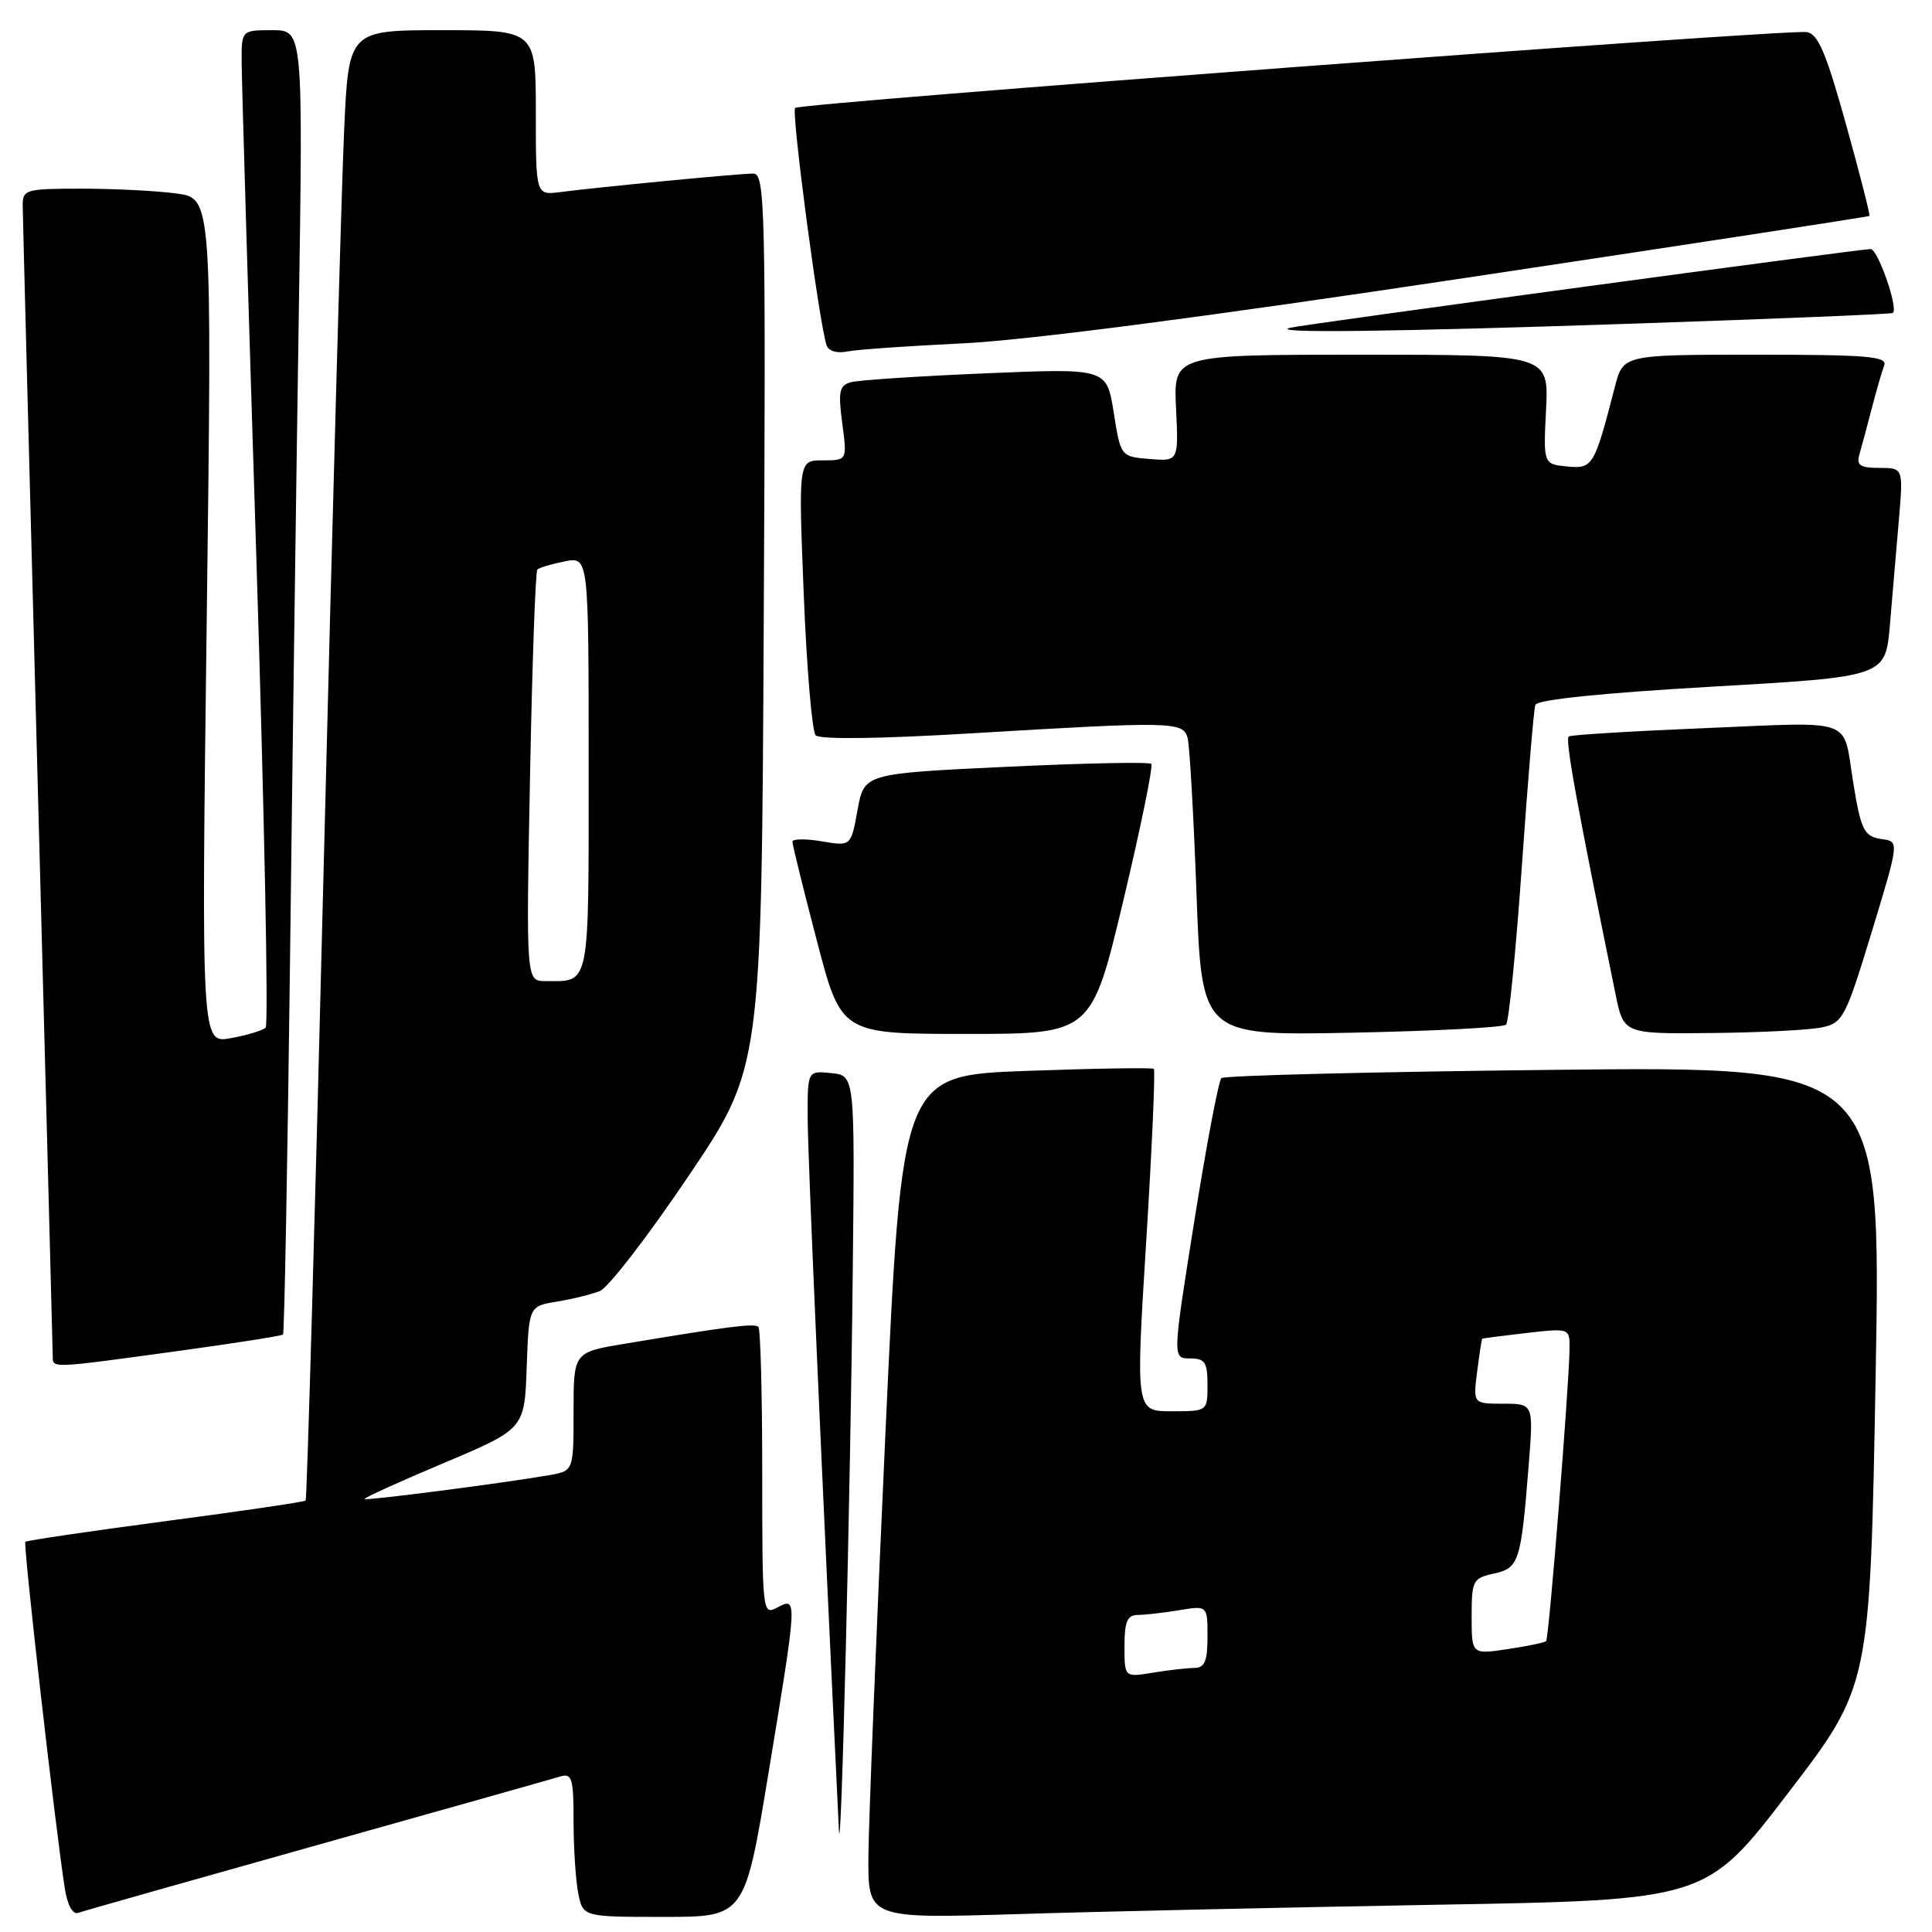 <?xml version="1.0" encoding="UTF-8" standalone="no"?>
<!DOCTYPE svg PUBLIC "-//W3C//DTD SVG 1.1//EN" "http://www.w3.org/Graphics/SVG/1.1/DTD/svg11.dtd" >
<svg xmlns="http://www.w3.org/2000/svg" xmlns:xlink="http://www.w3.org/1999/xlink" version="1.1" viewBox="0 0 256 256">
 <g >
 <path fill="currentColor"
d=" M 42.00 244.49 C 58.77 239.78 73.29 235.69 74.25 235.39 C 75.79 234.93 76.00 235.64 76.00 241.31 C 76.00 244.85 76.28 249.16 76.62 250.88 C 77.25 254.00 77.25 254.00 87.97 254.00 C 98.69 254.00 98.69 254.00 101.86 234.75 C 105.67 211.67 105.68 211.57 103.00 213.00 C 101.03 214.05 101.00 213.76 101.00 195.20 C 101.00 184.82 100.77 176.10 100.49 175.82 C 99.98 175.32 96.69 175.73 82.75 178.06 C 76.00 179.18 76.00 179.18 76.00 187.05 C 76.00 194.91 76.00 194.91 72.75 195.47 C 66.59 196.54 48.53 198.87 48.30 198.63 C 48.16 198.50 52.88 196.35 58.78 193.87 C 69.50 189.34 69.50 189.34 69.79 181.21 C 70.08 173.08 70.08 173.08 73.79 172.47 C 75.83 172.14 78.40 171.51 79.50 171.06 C 80.60 170.62 85.87 163.79 91.20 155.88 C 100.91 141.50 100.91 141.50 101.20 82.25 C 101.48 26.89 101.39 23.00 99.79 23.00 C 97.93 23.00 79.52 24.77 74.25 25.45 C 71.00 25.87 71.00 25.87 71.00 14.94 C 71.00 4.00 71.00 4.00 58.60 4.00 C 46.20 4.00 46.20 4.00 45.60 17.25 C 45.26 24.54 44.05 68.30 42.90 114.50 C 41.76 160.70 40.67 198.65 40.50 198.83 C 40.32 199.01 31.97 200.24 21.94 201.56 C 11.90 202.89 3.55 204.12 3.36 204.30 C 3.05 204.61 7.31 242.01 8.58 250.19 C 8.92 252.40 9.63 253.71 10.33 253.47 C 10.97 253.24 25.23 249.20 42.00 244.49 Z  M 190.28 252.39 C 226.07 251.77 226.07 251.77 236.93 237.59 C 247.79 223.42 247.79 223.42 248.53 182.35 C 249.27 141.29 249.27 141.29 205.88 141.76 C 182.02 142.02 162.20 142.51 161.84 142.86 C 161.47 143.21 159.86 151.71 158.26 161.75 C 155.35 180.00 155.35 180.00 157.68 180.00 C 159.67 180.00 160.00 180.50 160.00 183.50 C 160.00 187.00 160.00 187.00 155.24 187.00 C 150.48 187.00 150.48 187.00 151.88 164.47 C 152.65 152.08 153.10 141.80 152.89 141.63 C 152.68 141.45 145.07 141.57 136.00 141.90 C 119.50 142.50 119.50 142.50 117.32 190.00 C 116.12 216.12 115.11 241.26 115.07 245.87 C 115.00 254.23 115.00 254.23 134.75 253.63 C 145.61 253.29 170.60 252.74 190.28 252.39 Z  M 113.00 168.00 C 113.27 142.50 113.27 142.50 110.13 142.19 C 107.00 141.87 107.00 141.87 107.02 148.19 C 107.03 153.13 108.89 195.46 111.16 242.50 C 111.44 248.36 112.70 197.62 113.00 168.00 Z  M 23.34 179.05 C 30.95 178.01 37.32 177.01 37.50 176.83 C 37.68 176.65 38.09 154.68 38.42 128.00 C 38.74 101.33 39.27 62.51 39.59 41.75 C 40.16 4.00 40.16 4.00 36.08 4.00 C 32.00 4.00 32.00 4.00 32.02 8.25 C 32.03 10.59 32.90 40.17 33.97 74.00 C 35.03 107.82 35.59 135.80 35.20 136.17 C 34.82 136.54 32.74 137.17 30.59 137.56 C 26.68 138.28 26.68 138.28 27.39 82.28 C 28.10 26.29 28.10 26.29 23.41 25.64 C 20.83 25.29 15.18 25.00 10.86 25.00 C 3.37 25.00 3.00 25.11 3.01 27.25 C 3.02 28.49 3.91 63.02 5.00 104.00 C 6.09 144.98 6.98 179.06 6.99 179.75 C 7.00 181.31 6.71 181.33 23.34 179.05 Z  M 148.84 119.36 C 151.15 109.65 152.82 101.49 152.55 101.22 C 152.28 100.94 143.61 101.12 133.28 101.61 C 114.51 102.50 114.51 102.50 113.63 107.32 C 112.76 112.14 112.76 112.14 108.88 111.48 C 106.75 111.12 105.00 111.14 105.00 111.53 C 105.00 111.92 106.45 117.81 108.23 124.62 C 111.46 137.00 111.46 137.00 128.04 137.00 C 144.63 137.00 144.63 137.00 148.84 119.36 Z  M 199.56 135.77 C 199.93 135.40 200.87 125.97 201.65 114.80 C 202.43 103.64 203.23 94.01 203.44 93.41 C 203.68 92.71 212.18 91.83 226.82 90.99 C 249.83 89.67 249.83 89.67 250.42 82.83 C 250.74 79.08 251.27 72.85 251.60 69.00 C 252.20 62.00 252.20 62.00 249.03 62.00 C 246.49 62.00 245.97 61.66 246.37 60.25 C 246.65 59.29 247.38 56.56 248.00 54.19 C 248.61 51.82 249.36 49.23 249.66 48.44 C 250.13 47.22 247.51 47.00 232.65 47.00 C 215.08 47.00 215.08 47.00 213.98 51.25 C 211.26 61.80 211.06 62.14 207.65 61.81 C 204.50 61.50 204.50 61.50 204.86 54.25 C 205.21 47.00 205.21 47.00 180.36 47.00 C 155.50 47.00 155.50 47.00 155.83 54.06 C 156.17 61.13 156.17 61.13 152.33 60.82 C 148.50 60.50 148.50 60.50 147.57 54.64 C 146.64 48.79 146.64 48.79 130.57 49.47 C 121.73 49.84 113.70 50.37 112.73 50.65 C 111.21 51.08 111.05 51.88 111.60 56.08 C 112.26 61.00 112.26 61.00 109.02 61.00 C 105.79 61.00 105.79 61.00 106.50 78.75 C 106.89 88.51 107.60 96.92 108.08 97.43 C 108.62 98.00 116.55 97.90 128.73 97.17 C 155.29 95.58 156.75 95.61 157.36 97.75 C 157.63 98.71 158.16 107.99 158.54 118.36 C 159.23 137.23 159.23 137.23 179.06 136.84 C 189.96 136.62 199.19 136.15 199.56 135.77 Z  M 241.43 136.13 C 244.19 135.54 244.56 134.82 248.01 123.50 C 251.66 111.50 251.66 111.50 249.38 111.19 C 246.99 110.86 246.58 110.05 245.53 103.50 C 244.17 95.01 245.95 95.65 226.14 96.47 C 216.44 96.87 208.22 97.37 207.88 97.58 C 207.35 97.90 208.86 106.23 214.07 131.75 C 215.14 137.00 215.14 137.00 226.82 136.88 C 233.24 136.82 239.82 136.48 241.43 136.13 Z  M 127.50 45.50 C 135.81 45.12 159.79 42.00 194.00 36.85 C 223.43 32.43 247.60 28.72 247.71 28.61 C 247.83 28.50 246.43 23.03 244.60 16.45 C 241.94 6.91 240.89 4.45 239.38 4.25 C 236.43 3.87 106.02 13.65 105.36 14.30 C 104.83 14.84 108.53 42.77 109.53 45.77 C 109.78 46.51 110.91 46.85 112.23 46.58 C 113.48 46.32 120.35 45.84 127.50 45.50 Z  M 216.50 42.88 C 235.20 42.25 250.64 41.62 250.82 41.47 C 251.56 40.84 248.83 33.00 247.86 33.00 C 246.45 33.00 172.92 42.96 171.00 43.42 C 167.81 44.17 183.87 43.98 216.50 42.88 Z  M 70.23 102.96 C 70.51 88.09 70.95 75.72 71.20 75.47 C 71.44 75.22 73.08 74.73 74.82 74.39 C 78.00 73.75 78.00 73.75 78.00 101.27 C 78.00 131.26 78.25 130.00 72.27 130.00 C 69.71 130.00 69.71 130.00 70.23 102.96 Z  M 149.00 218.13 C 149.00 214.87 149.37 214.00 150.75 213.99 C 151.71 213.98 154.19 213.70 156.25 213.36 C 160.00 212.74 160.00 212.74 160.00 216.87 C 160.00 220.13 159.63 221.00 158.25 221.01 C 157.29 221.02 154.81 221.30 152.75 221.64 C 149.00 222.26 149.00 222.26 149.00 218.13 Z  M 195.00 214.19 C 195.00 209.44 195.16 209.12 197.93 208.51 C 201.28 207.78 201.54 206.98 202.55 194.25 C 203.21 186.00 203.21 186.00 199.20 186.00 C 195.19 186.00 195.19 186.00 195.73 181.75 C 196.03 179.41 196.33 177.45 196.39 177.39 C 196.45 177.33 199.09 176.99 202.25 176.63 C 208.00 175.98 208.00 175.98 207.97 178.74 C 207.91 183.75 205.24 217.09 204.87 217.46 C 204.67 217.65 202.36 218.13 199.75 218.52 C 195.00 219.23 195.00 219.23 195.00 214.19 Z "/>
</g>
</svg>